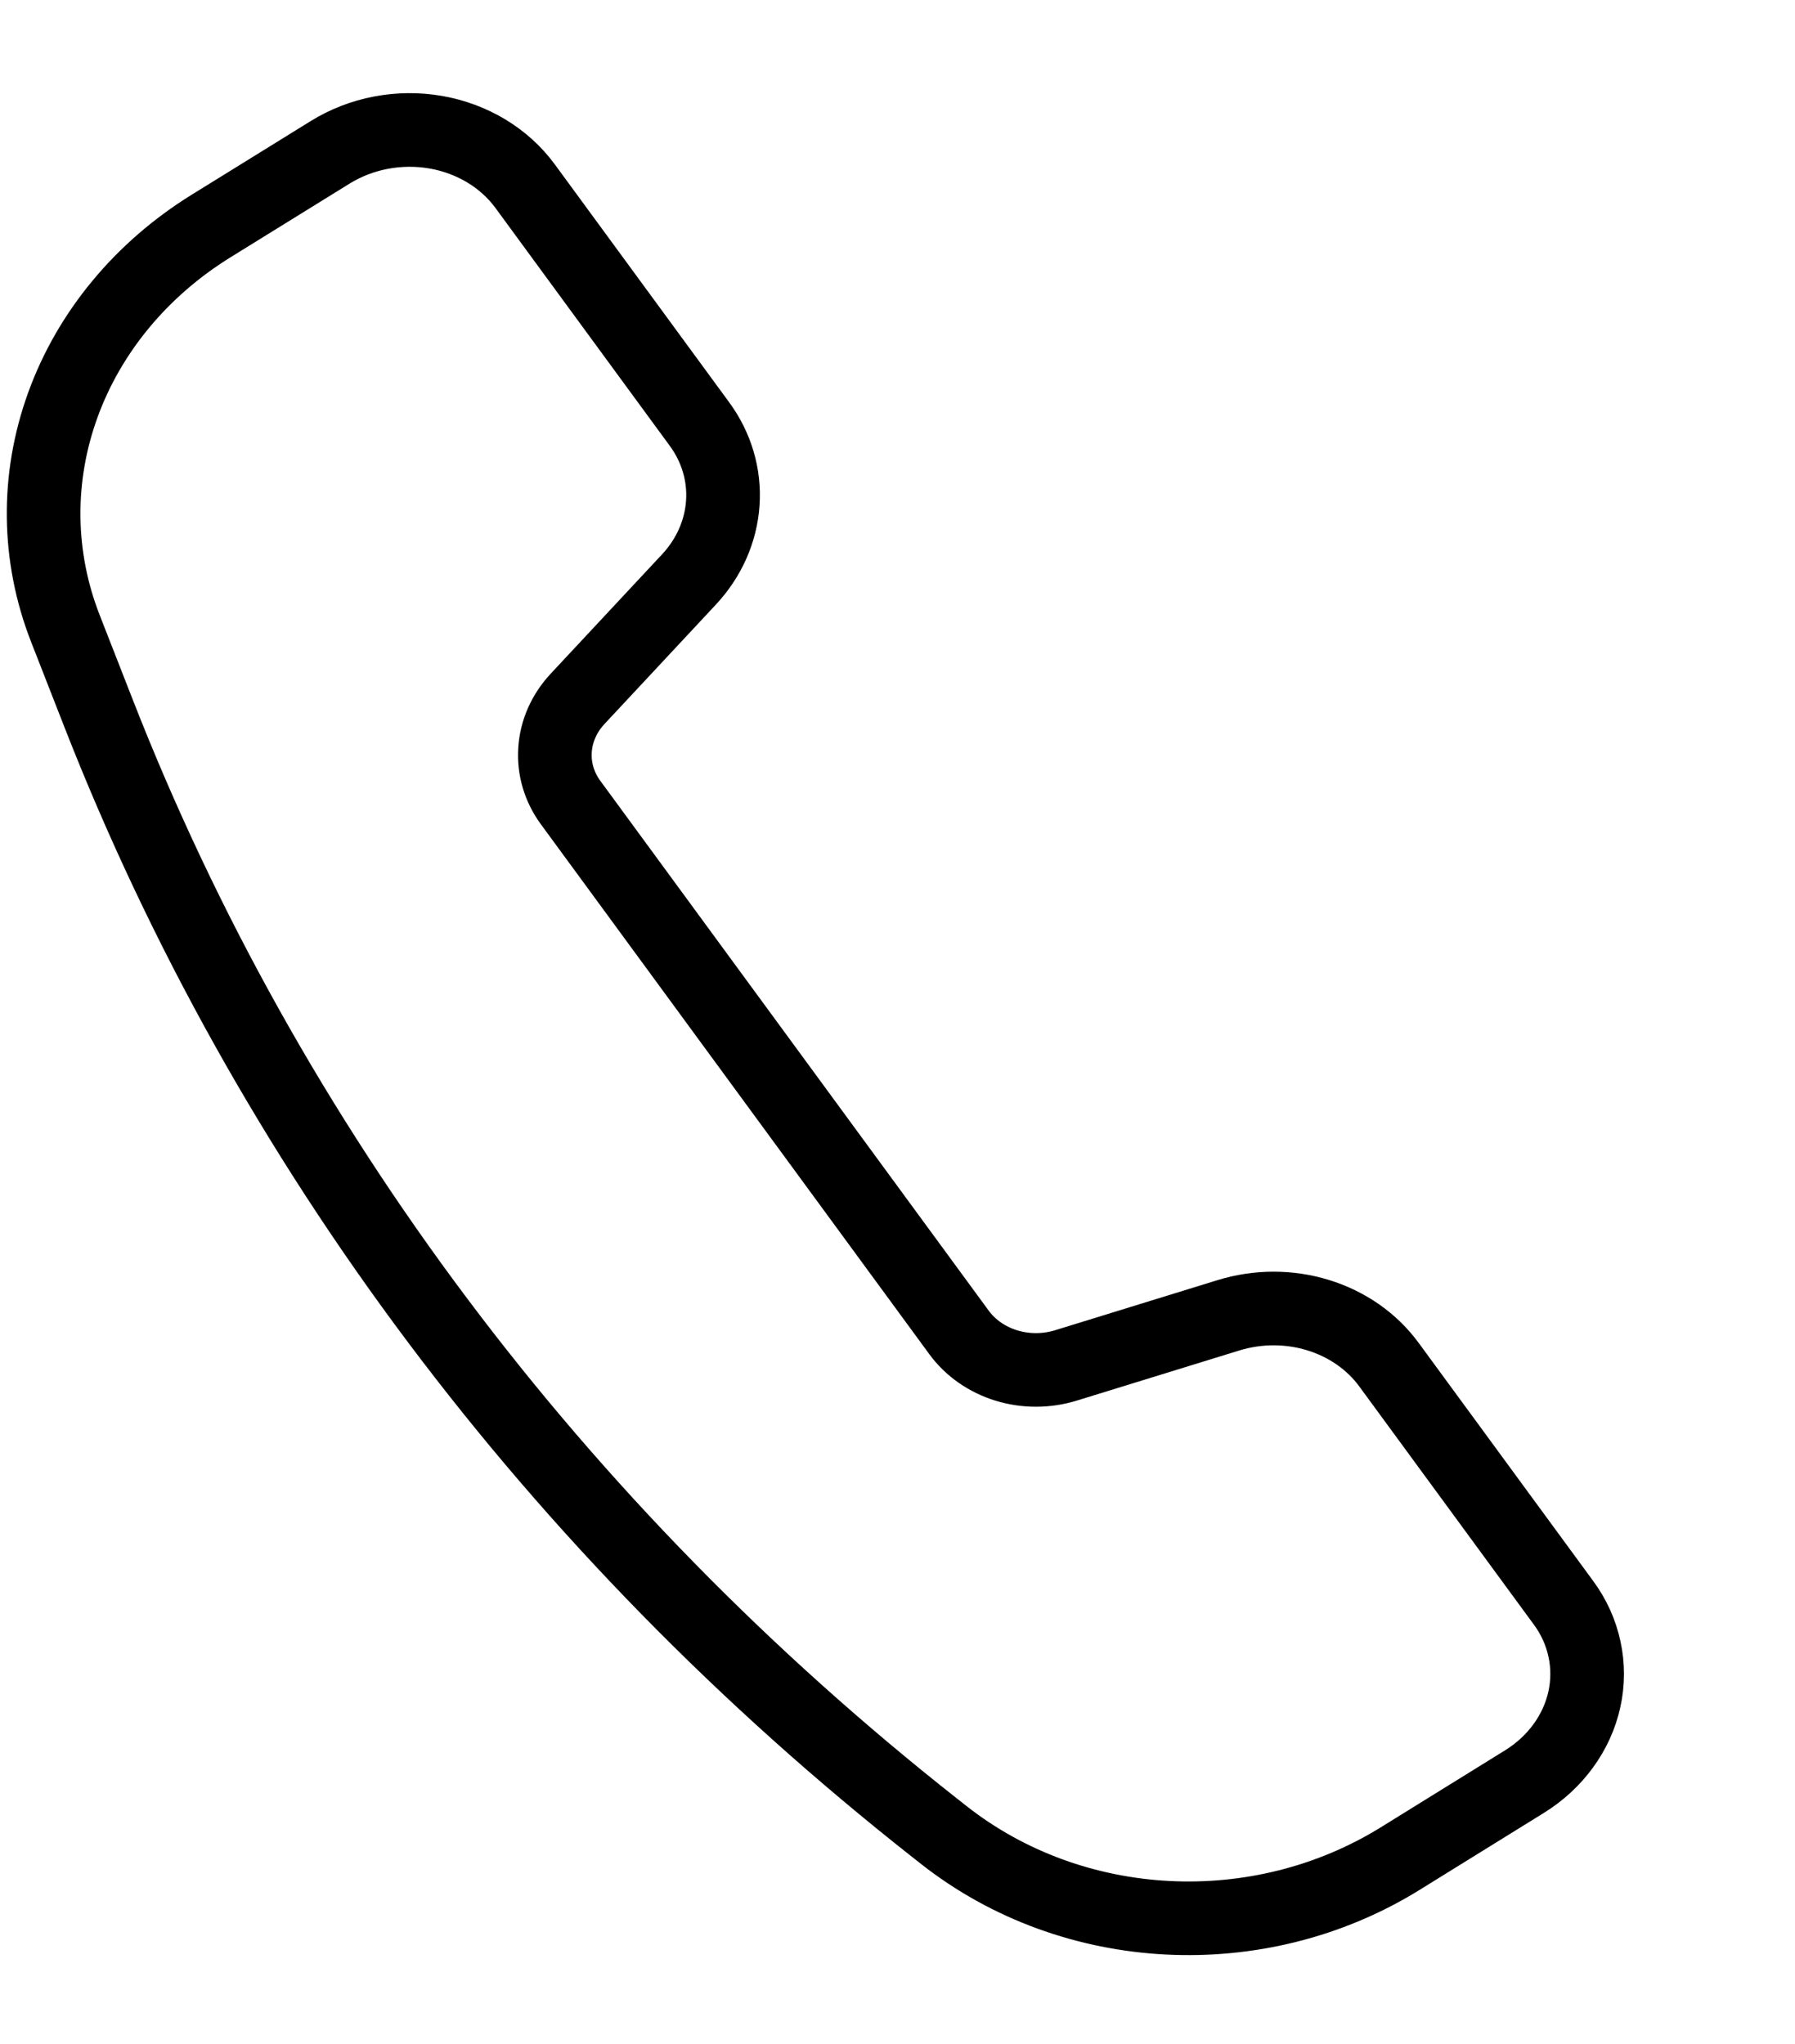 <svg width="36" height="41" viewBox="0 0 39 41" fill="none" xmlns="http://www.w3.org/2000/svg">
<path d="M26.688 26.872L23.164 27.959C22.741 28.09 22.284 28.091 21.864 27.962C21.444 27.832 21.084 27.581 20.837 27.244L12.396 15.728C12.15 15.392 12.031 14.99 12.059 14.584C12.086 14.177 12.258 13.789 12.549 13.477L14.969 10.883C15.405 10.416 15.663 9.833 15.704 9.223C15.746 8.614 15.568 8.011 15.198 7.507L11.408 2.335C11.185 2.032 10.9 1.773 10.567 1.572C10.233 1.371 9.859 1.232 9.466 1.164C9.073 1.096 8.667 1.1 8.274 1.175C7.88 1.25 7.505 1.396 7.171 1.603L4.584 3.204C3.07 4.142 1.937 5.511 1.364 7.095C0.79 8.679 0.81 10.386 1.42 11.946L2.139 13.785C5.809 23.177 12.067 31.519 20.313 38.012L20.502 38.161C23.319 40.379 27.357 40.573 30.418 38.679L33.12 37.005C33.455 36.798 33.742 36.533 33.965 36.226C34.189 35.919 34.345 35.575 34.424 35.214C34.503 34.853 34.504 34.483 34.426 34.124C34.349 33.764 34.195 33.423 33.972 33.12L30.179 27.945C29.81 27.44 29.269 27.062 28.639 26.868C28.008 26.674 27.323 26.676 26.688 26.872V26.872Z" stroke="black" stroke-width="1.6"/>
</svg>
